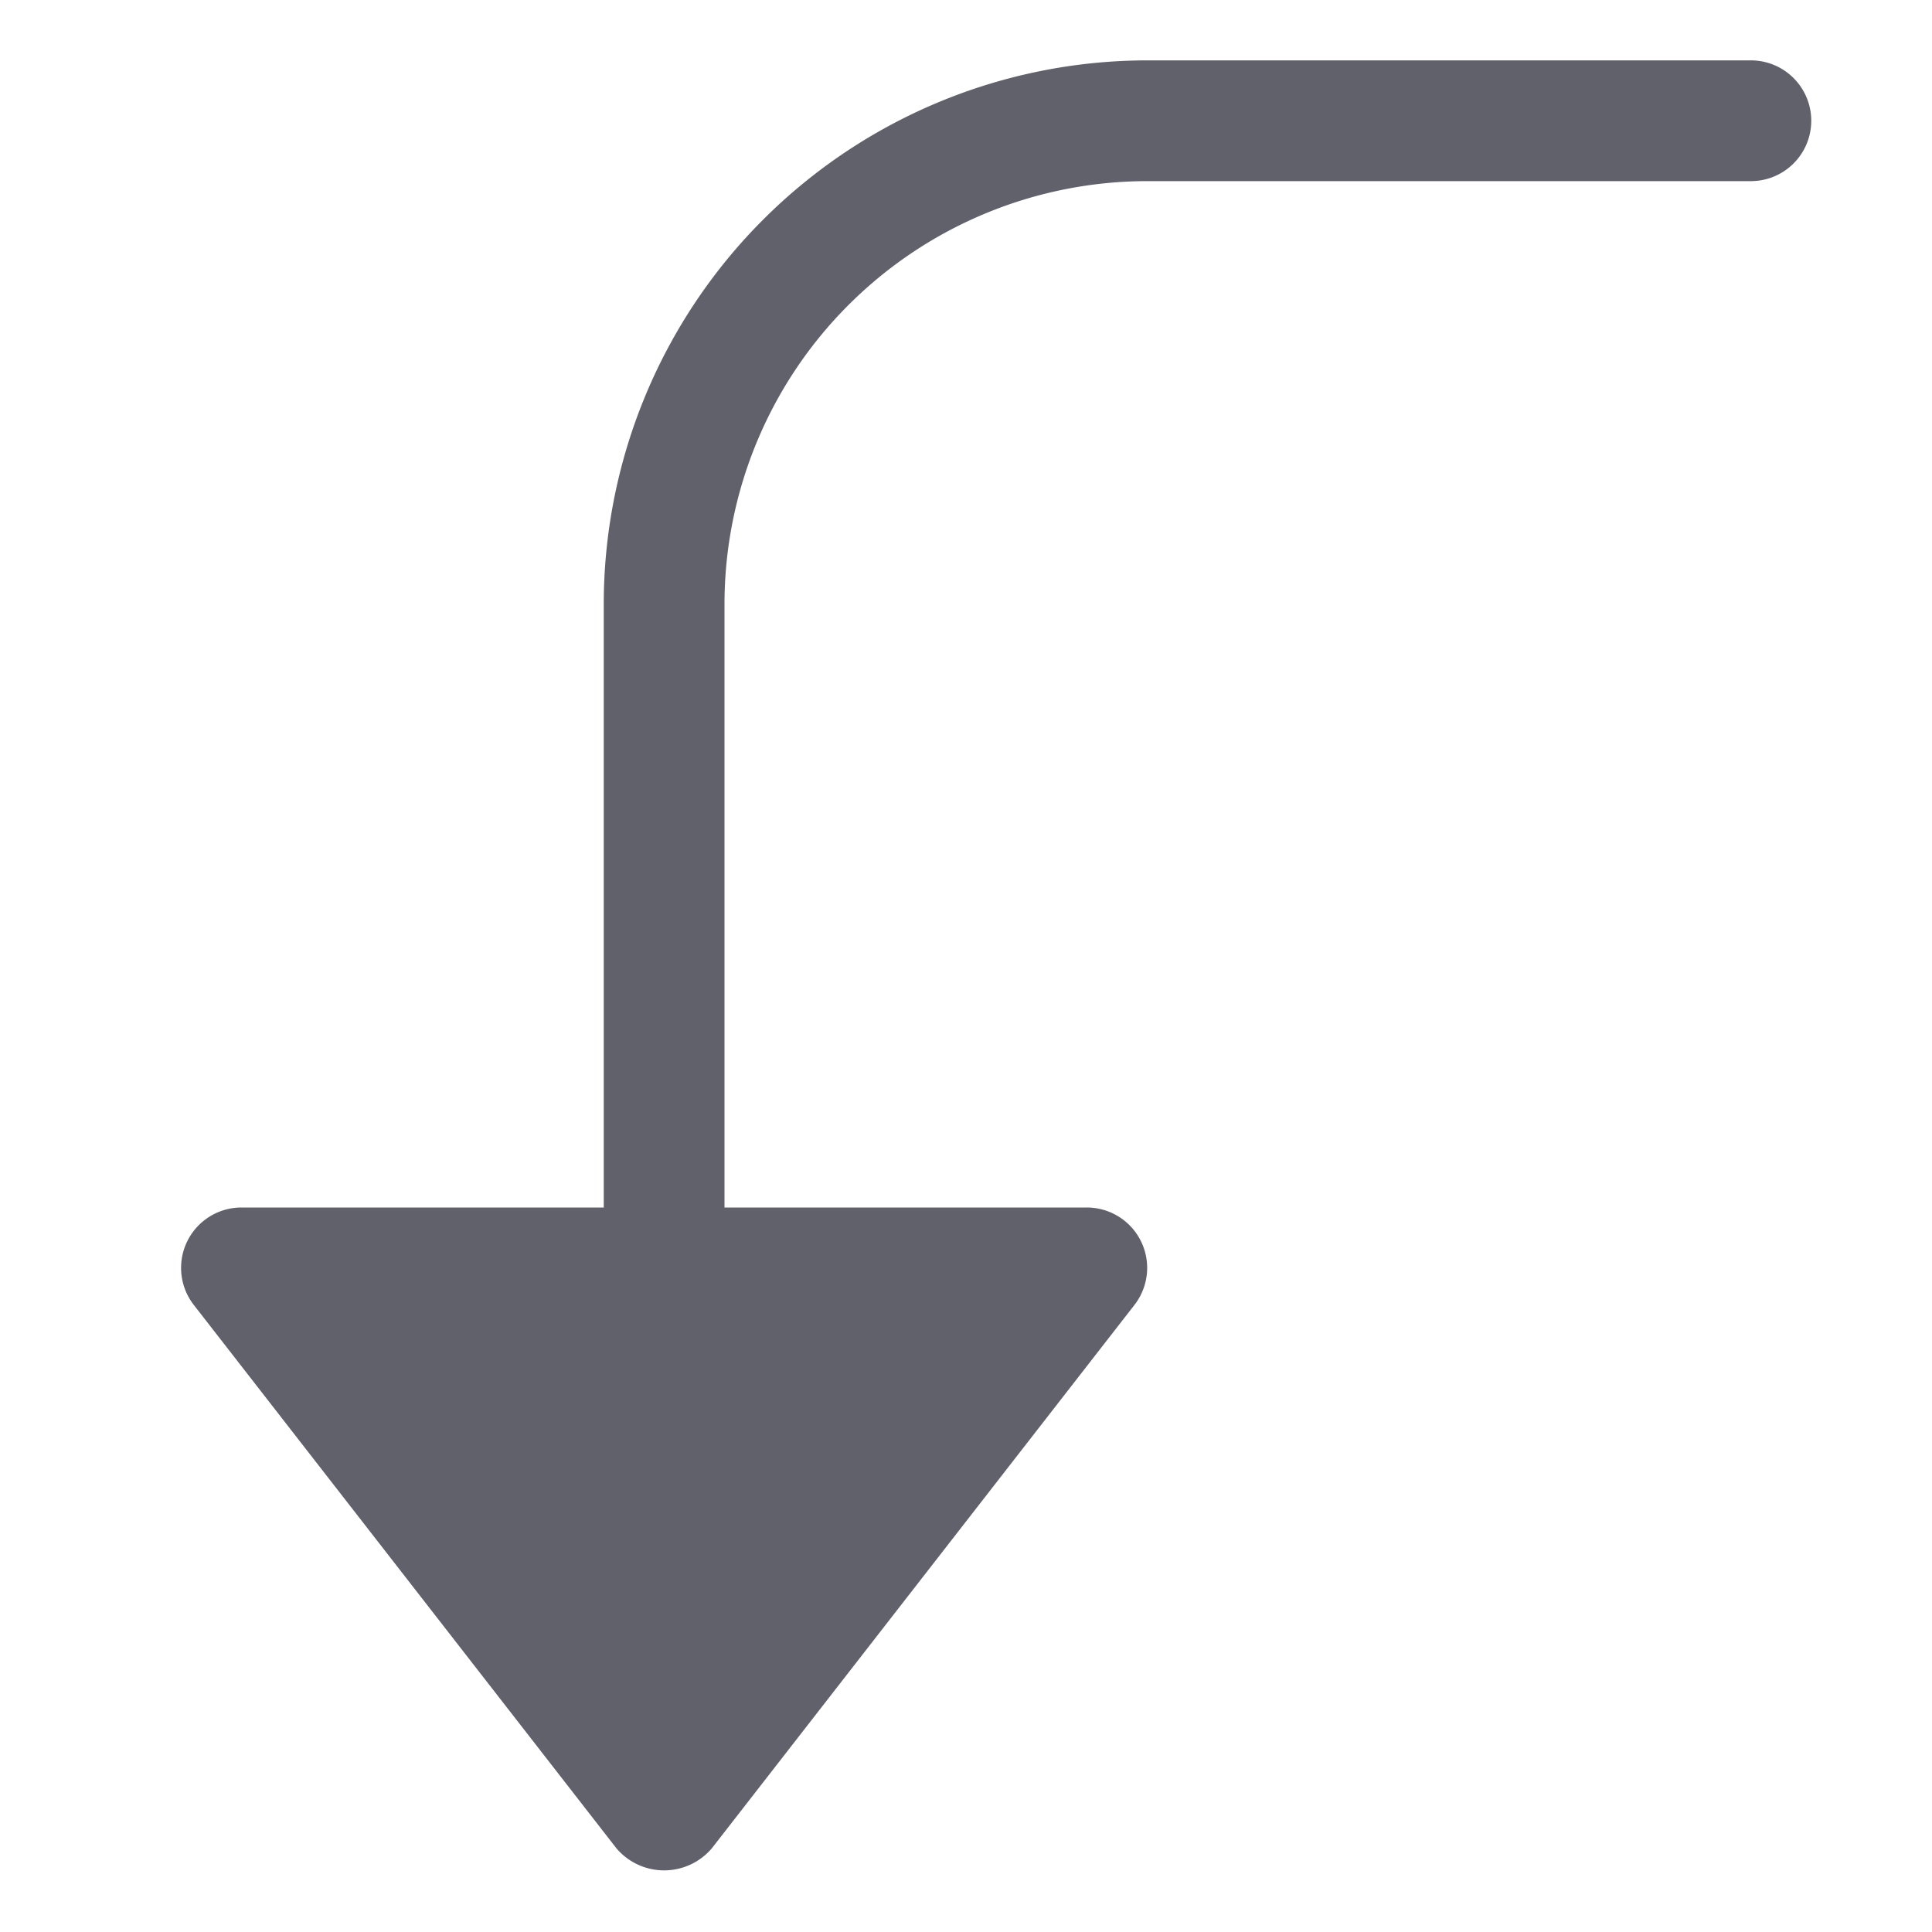 <svg xmlns="http://www.w3.org/2000/svg" height="24" width="24" viewBox="0 0 32 32"><g fill="#61616b" class="nc-icon-wrapper"><path d="M3.21,21.614l7,9a1.037,1.037,0,0,0,1.58,0l7-9A1,1,0,0,0,18,20H12V10a7.008,7.008,0,0,1,7-7H29a1,1,0,0,0,0-2H19a9.01,9.01,0,0,0-9,9V20H4a1,1,0,0,0-.79,1.614Z" fill="#61616b"></path></g></svg>